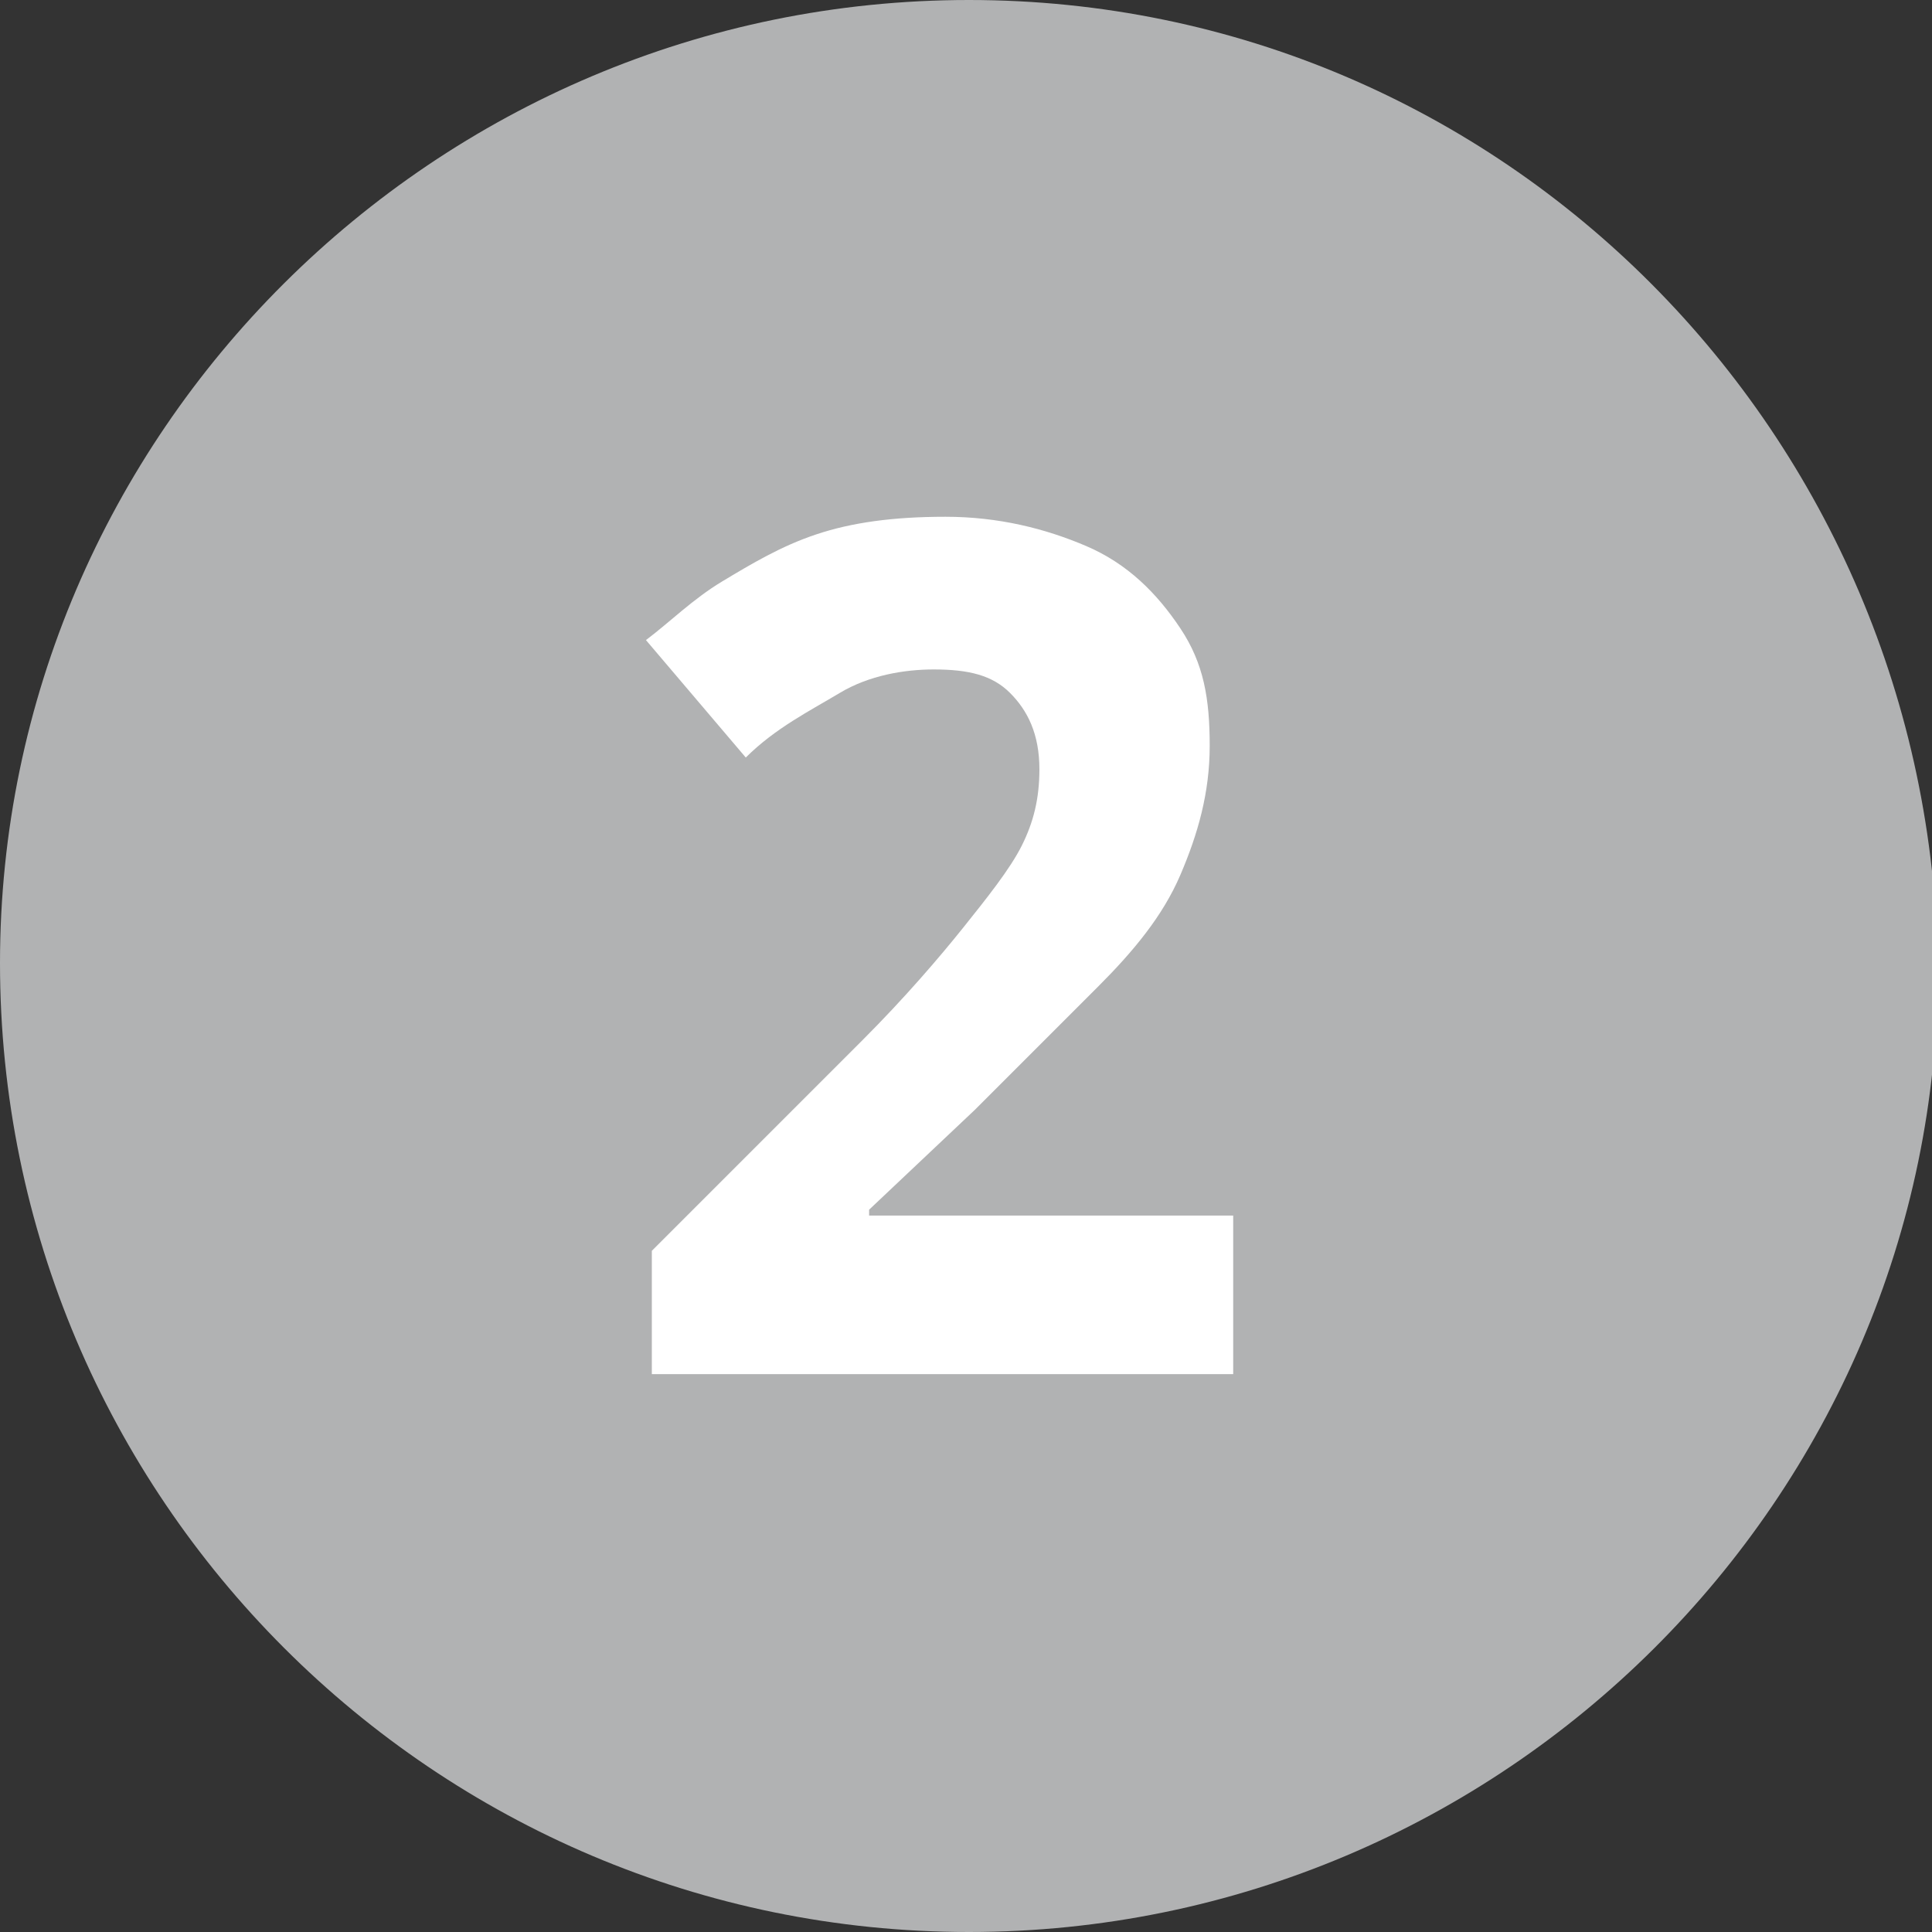 <?xml version="1.0" encoding="utf-8"?>
<!-- Generator: Adobe Illustrator 24.0.0, SVG Export Plug-In . SVG Version: 6.00 Build 0)  -->
<svg version="1.1" id="Ebene_1" xmlns="http://www.w3.org/2000/svg" xmlns:xlink="http://www.w3.org/1999/xlink" x="0px" y="0px"
	 viewBox="0 0 32.9 32.9" style="enable-background:new 0 0 32.9 32.9;" xml:space="preserve">
<rect x="0" y="0" width="32.9" height="32.9" fill="#333333" stroke="none"/>
<style type="text/css">
	.st0{fill:#B1B2B3;}
	.st1{enable-background:new    ;}
	.st2{fill:#FFFFFF;}
</style>
<title>6Element 3</title>
<g id="Ebene_2_1_">
	<g id="Ebene_1-2">
		<g>
			<path class="st0" d="M16.5,32.9c9.1,0,16.5-7.4,16.5-16.4C32.9,7.4,25.6,0,16.5,0S0,7.4,0,16.4c0,0,0,0,0,0
				C0,25.5,7.4,32.9,16.5,32.9"/>
		</g>
		<g class="st1">
			<path class="st2" d="M21.1,23.4h-10v-2.1l3.6-3.6c0.7-0.7,1.3-1.4,1.7-1.9c0.4-0.5,0.8-1,1-1.4s0.3-0.8,0.3-1.3
				c0-0.6-0.2-1-0.5-1.3s-0.7-0.4-1.3-0.4c-0.5,0-1.1,0.1-1.6,0.4c-0.5,0.3-1.1,0.6-1.6,1.1L11,10.9c0.4-0.3,0.8-0.7,1.3-1
				c0.5-0.3,1-0.6,1.6-0.8s1.3-0.3,2.2-0.3c0.9,0,1.7,0.2,2.4,0.5s1.2,0.8,1.6,1.4c0.4,0.6,0.5,1.2,0.5,2c0,0.8-0.2,1.5-0.5,2.2
				c-0.3,0.7-0.8,1.3-1.4,1.9c-0.6,0.6-1.3,1.3-2.1,2.1l-1.8,1.7v0.1h6.2V23.4z"/>
		</g>
	</g>
</g>
</svg>
